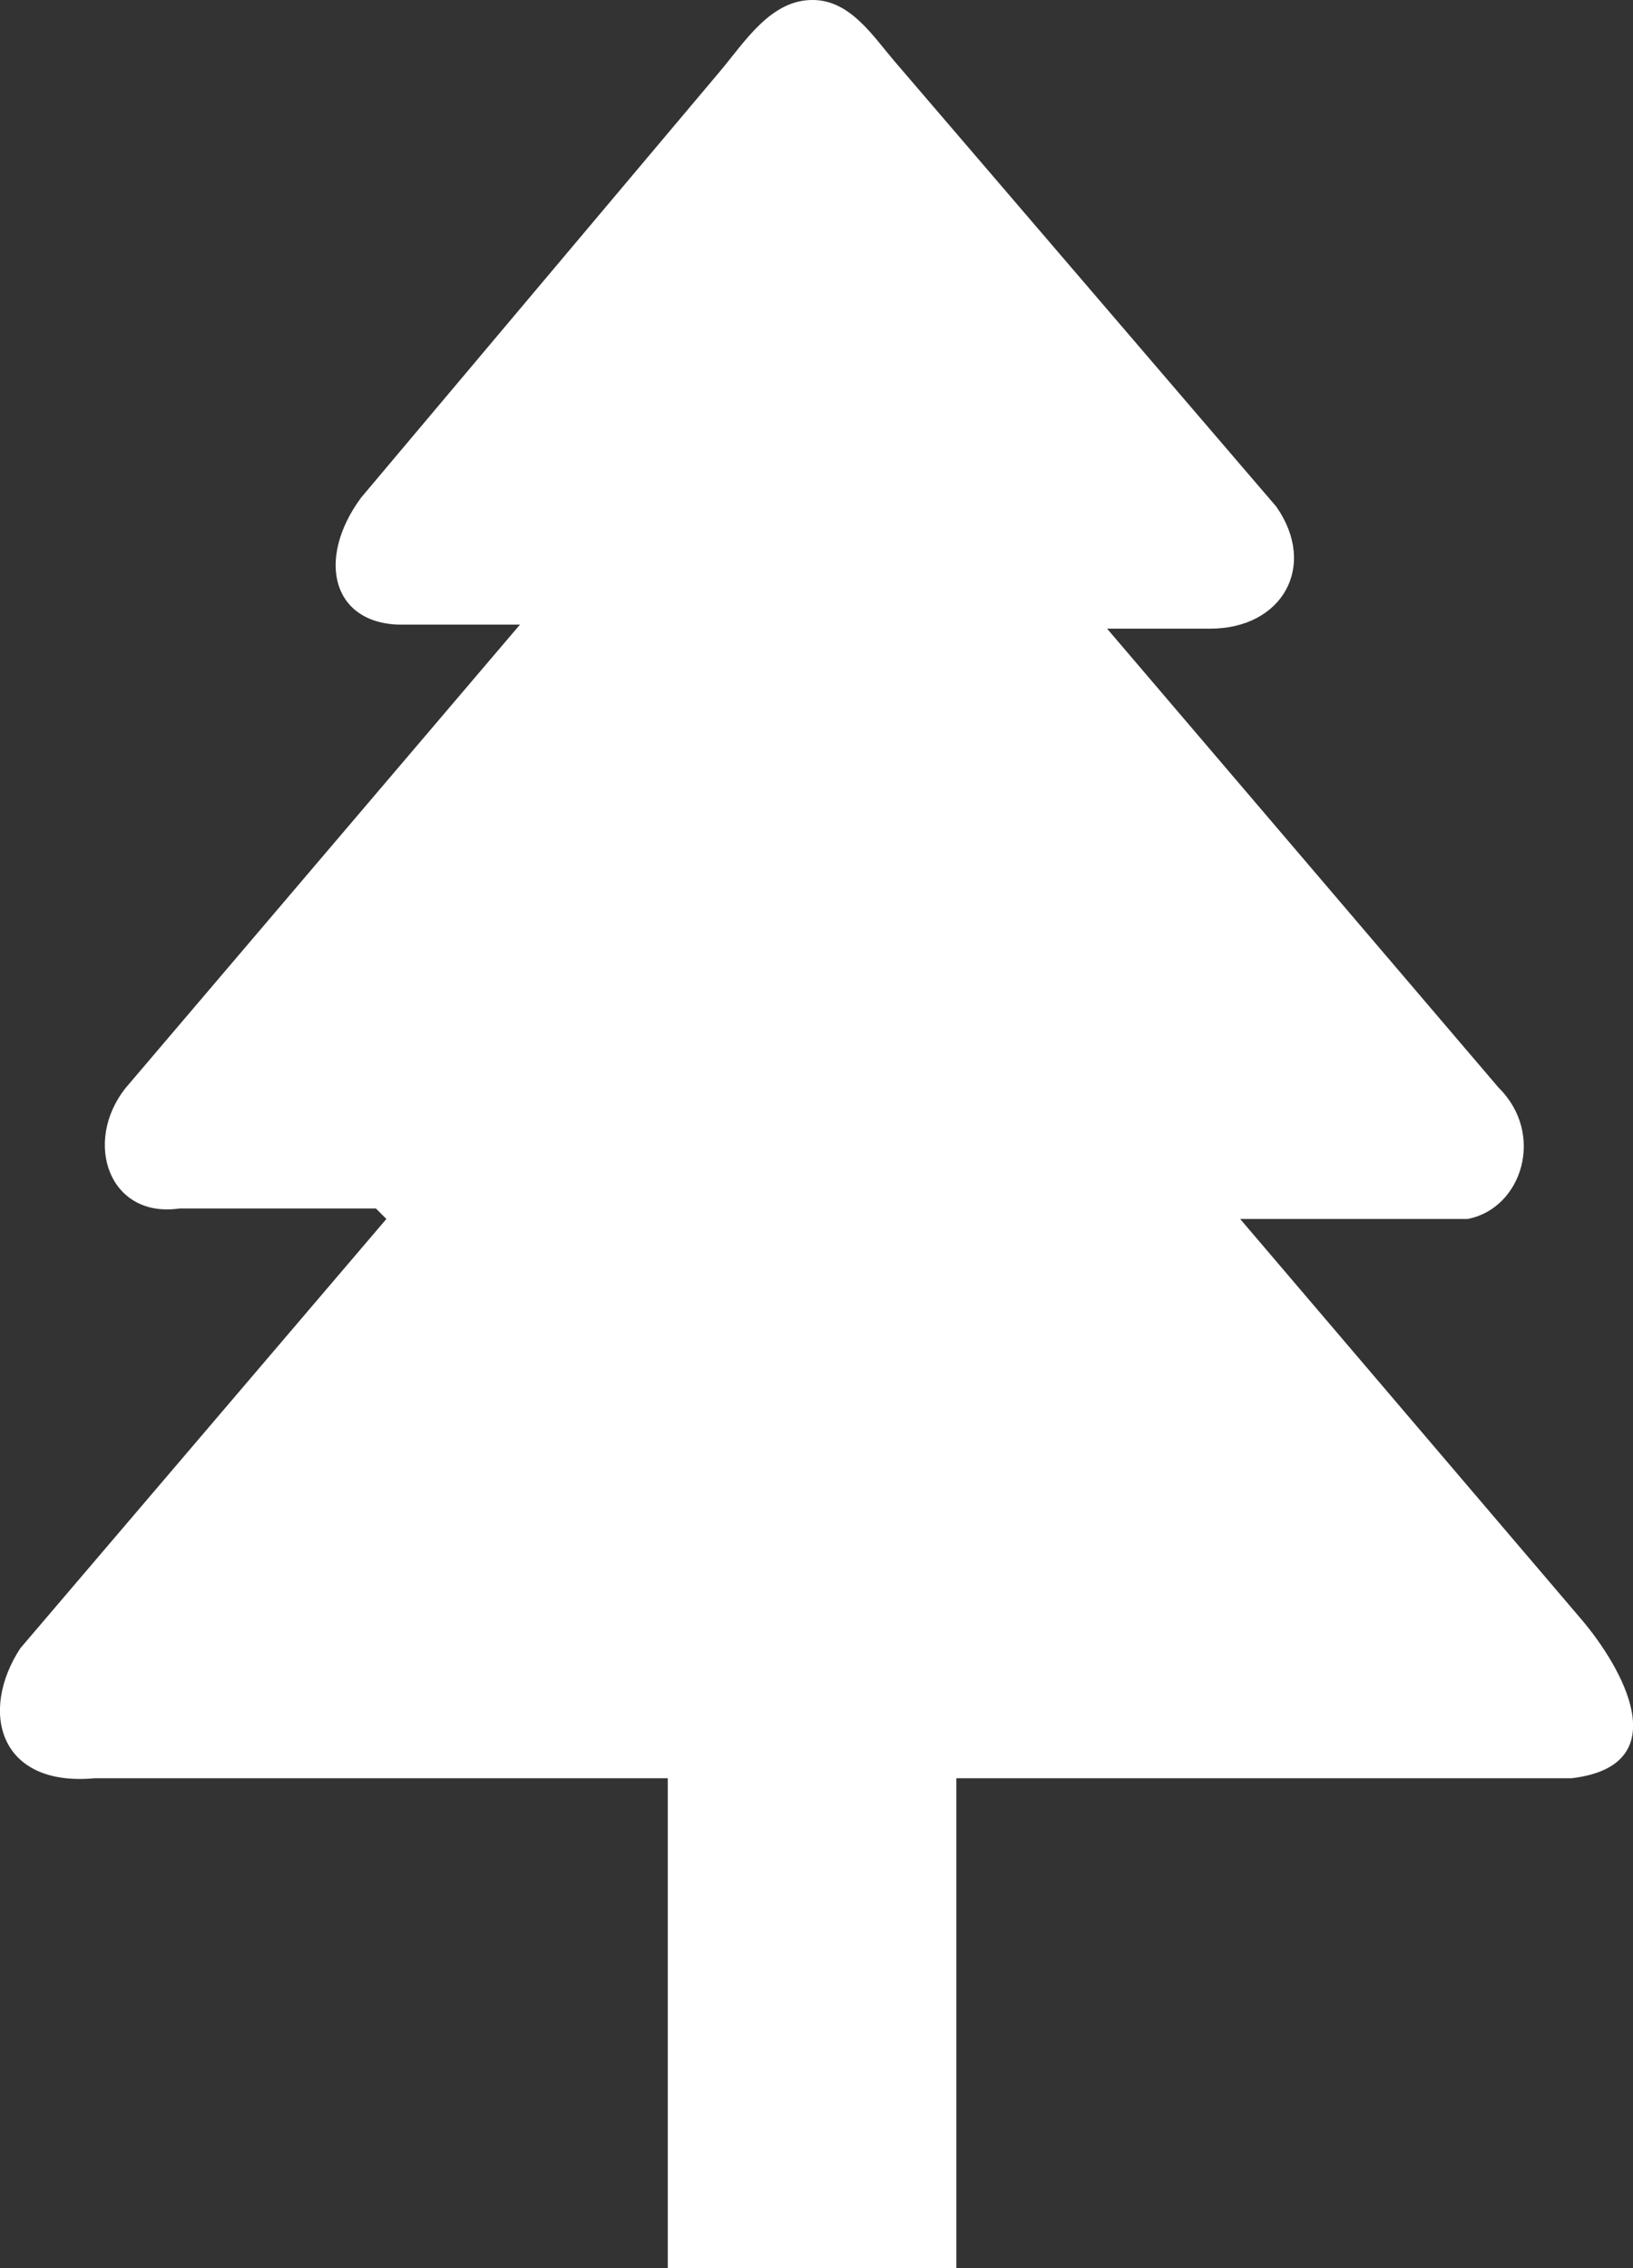 <?xml version="1.0" encoding="utf-8"?><svg version="1.1" id="Layer_1" xmlns="http://www.w3.org/2000/svg" xmlns:xlink="http://www.w3.org/1999/xlink" x="0px" y="0px" fill="#fff" viewBox="0 0 88.5 122.88" style="enable-background:new 0 0 88.5 122.88" xml:space="preserve"><rect x="0" y="0" width="88.5" height="122.88" fill="#333333" stroke="none"/><g><path d="M36.19,122.88V96.34H5.13c-5.2,0.48-6.26-3.63-4.03-7.04l19.84-23.26l-0.57-0.57H9.75c-3.85,0.57-5.27-3.6-2.94-6.53 l21.37-25.1h-6.24c-3.91,0.1-4.87-3.49-2.37-6.88L39.04,3.84C40.37,2.26,41.79-0.05,44.1,0c1.99,0.04,3.19,1.93,4.37,3.31 l20.7,24.14c2.25,3.22,0.33,6.61-3.59,6.61H60l21.22,24.87c2.55,2.52,1.25,6.55-1.68,7.11H67.21l18.5,21.7 c2.17,2.55,5.27,7.91-0.54,8.6H51.83v26.54H36.19L36.19,122.88z"/></g>
  <style>
    @media (prefers-color-scheme: light) {
      :root {
        filter: invert(100%);
      }
    }
  </style>
</svg>